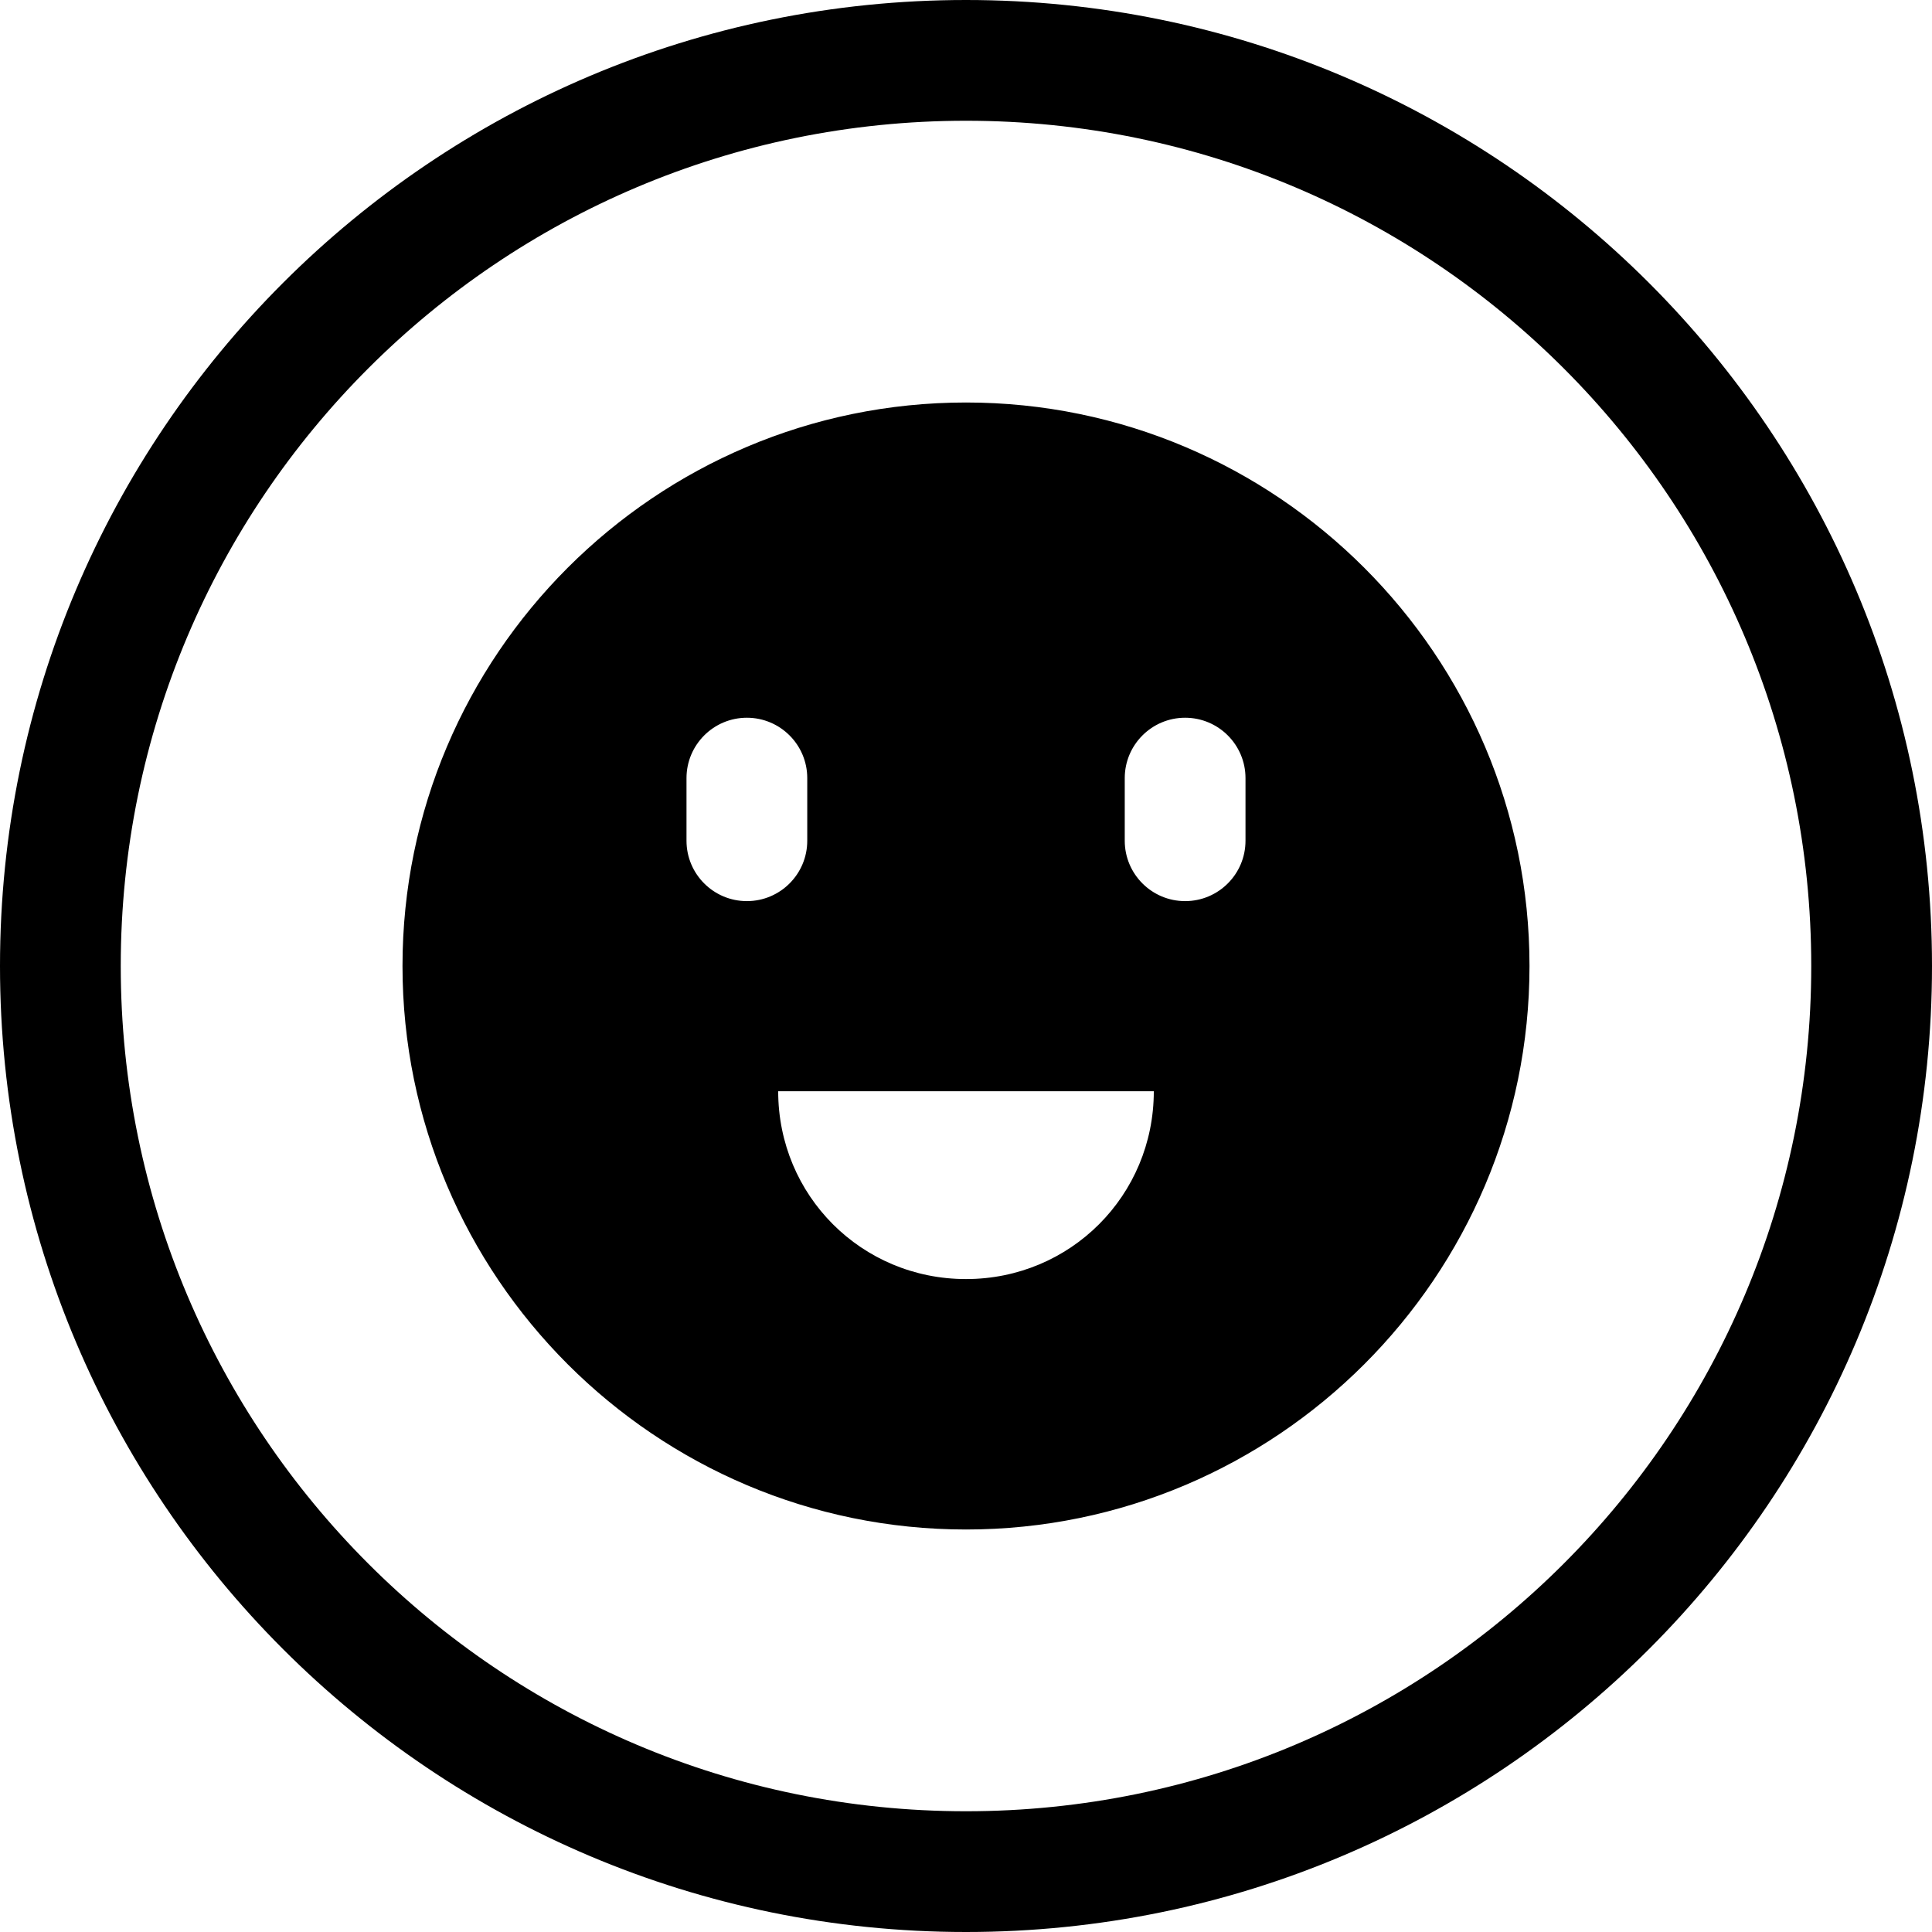 <svg width="24" height="24" viewBox="0 0 24 24" fill="none" xmlns="http://www.w3.org/2000/svg">
<path d="M12 22.5C6.201 22.5 1.5 17.799 1.5 12C1.5 6.201 6.201 1.5 12 1.5C17.799 1.5 22.5 6.201 22.5 12C22.5 17.799 17.799 22.5 12 22.5ZM0 12C0 18.627 5.373 24 12 24C18.627 24 24 18.627 24 12C24 5.373 18.627 0 12 0C5.373 0 0 5.373 0 12ZM19 12C19 8.141 15.859 5 12 5C8.14 5 5 8.14 5 12C5 15.86 8.14 19 12 19C15.86 19 19 15.859 19 12ZM9.278 8.916C9.692 8.916 10.028 9.252 10.028 9.666V10.444C10.028 10.858 9.692 11.194 9.278 11.194C8.864 11.194 8.528 10.858 8.528 10.444V9.666C8.528 9.252 8.864 8.916 9.278 8.916ZM15.472 9.666V10.444C15.472 10.858 15.136 11.194 14.722 11.194C14.308 11.194 13.972 10.858 13.972 10.444V9.666C13.972 9.252 14.308 8.916 14.722 8.916C15.136 8.916 15.472 9.252 15.472 9.666ZM12 15.889C10.703 15.889 9.667 14.852 9.667 13.556H14.333C14.333 14.852 13.296 15.889 12 15.889Z" fill="black"/>
</svg>
